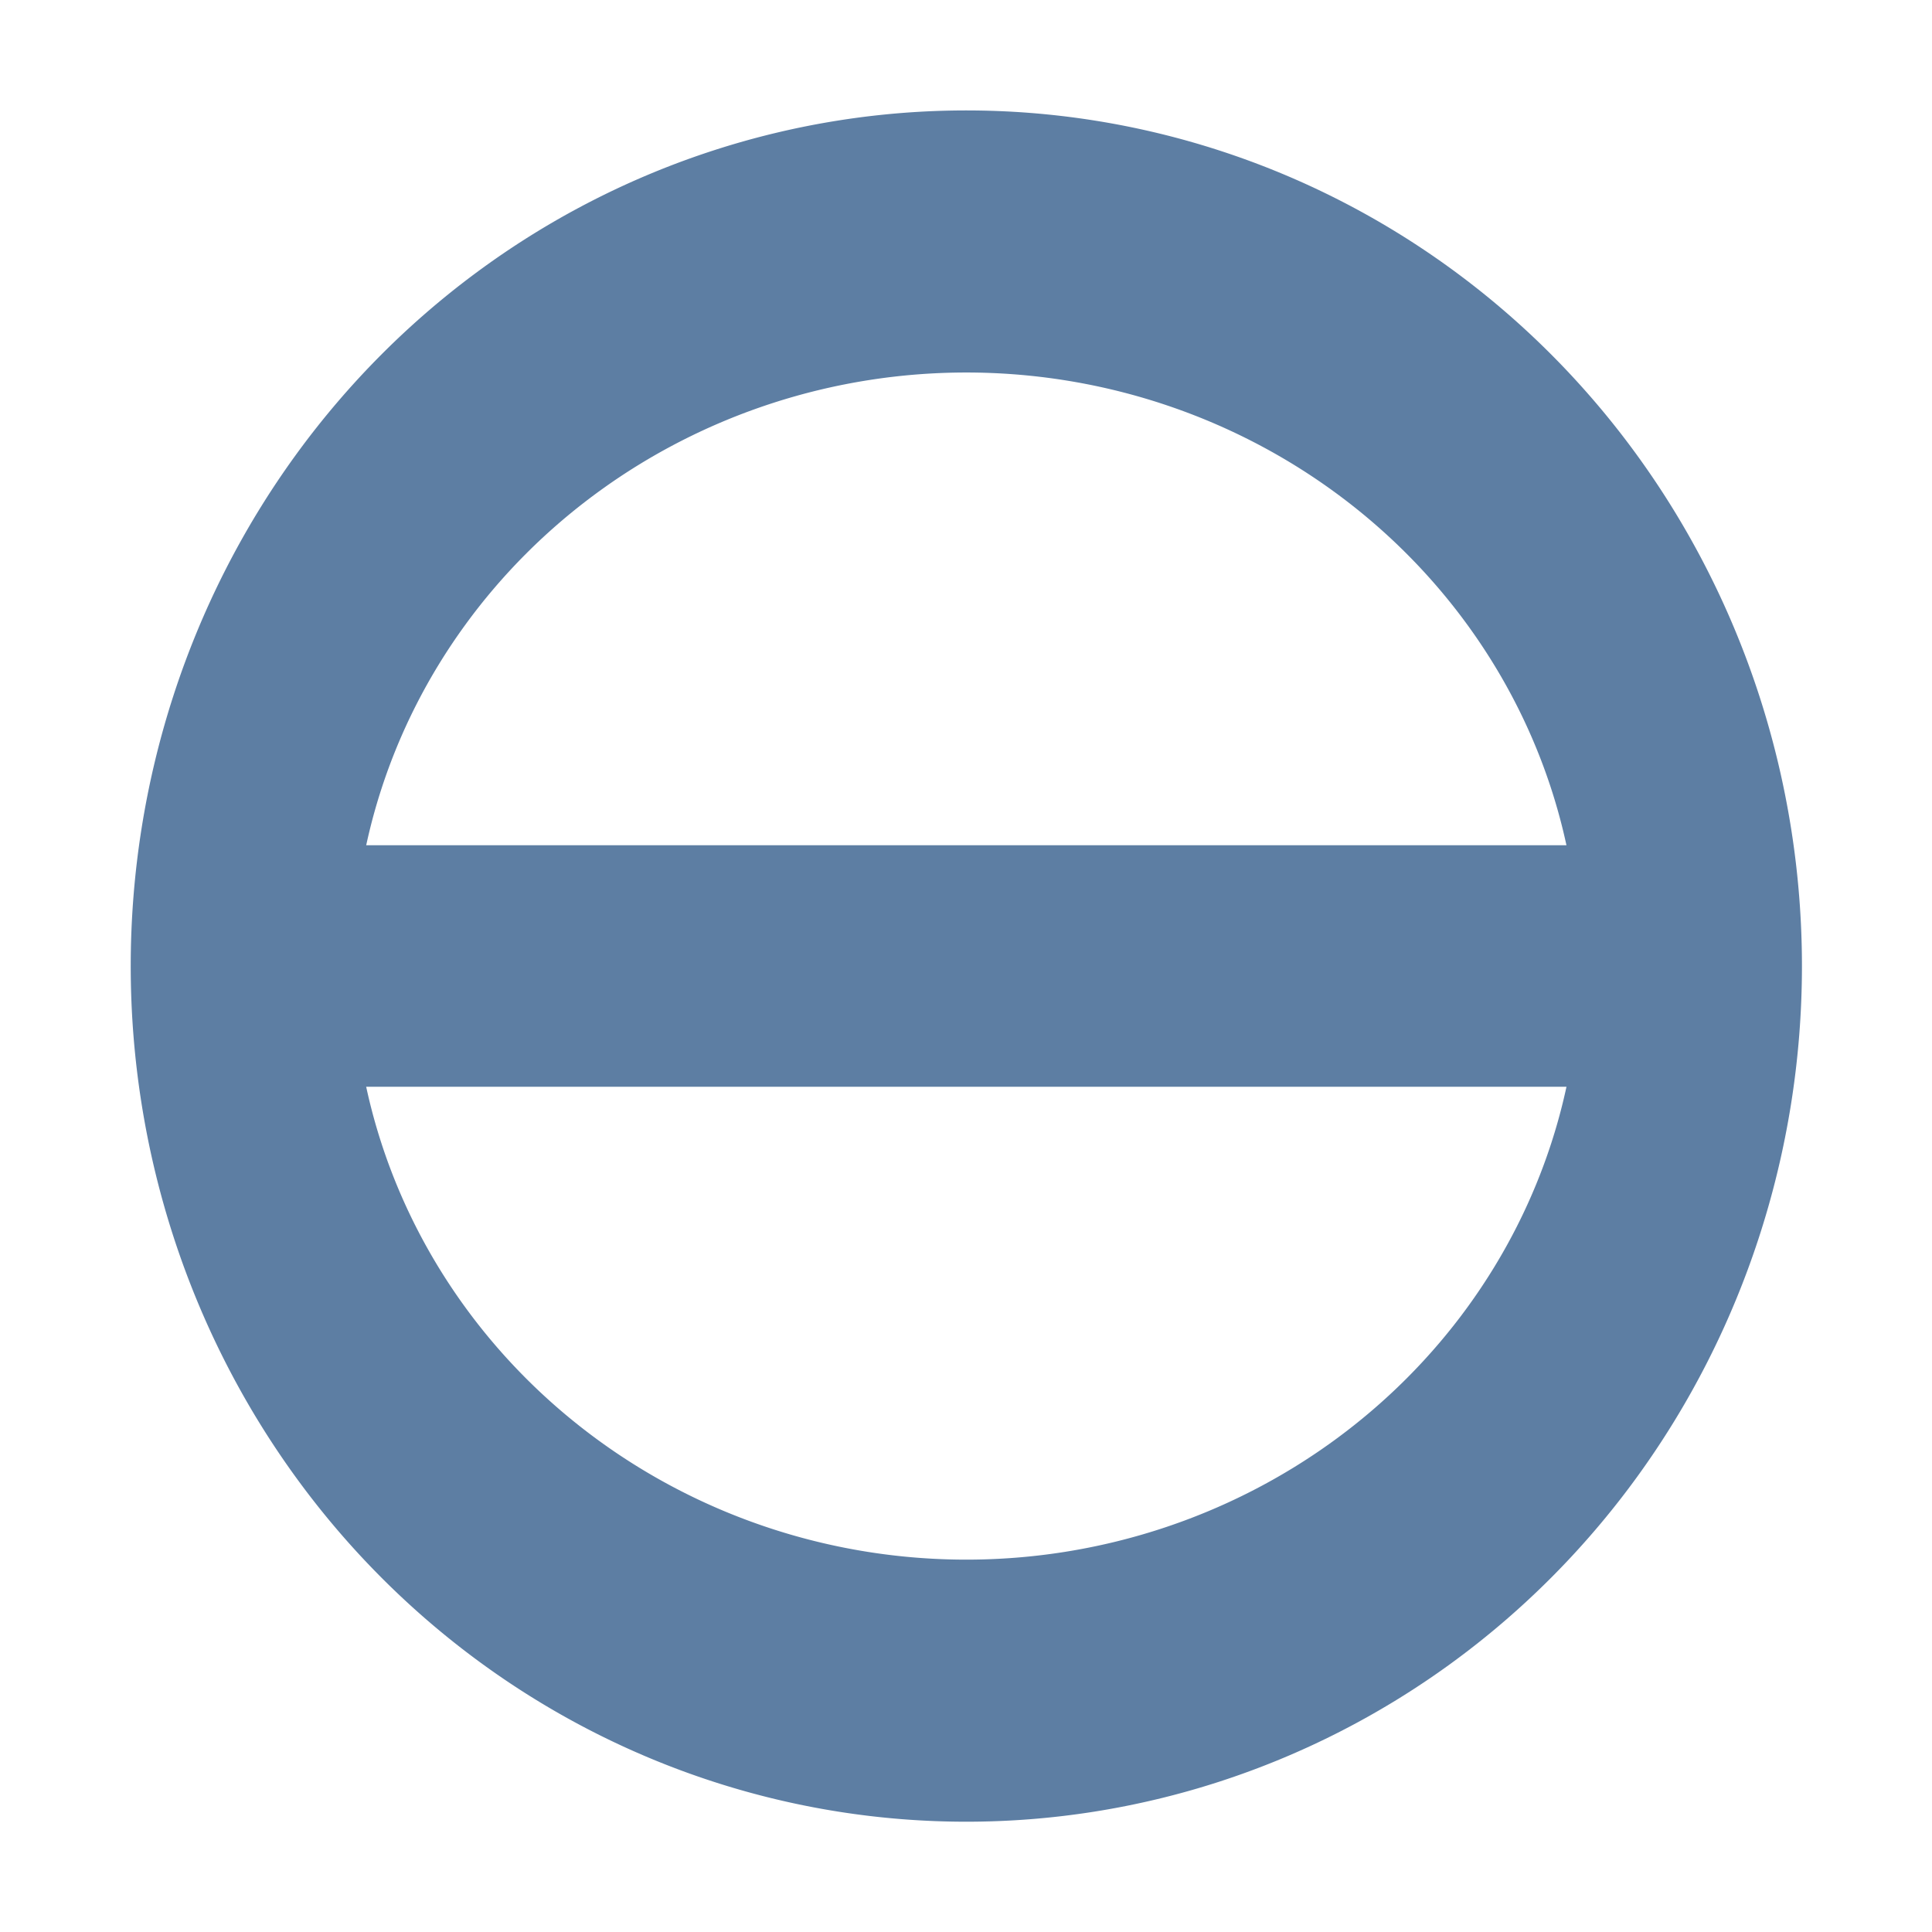 <?xml version="1.0" encoding="UTF-8" standalone="no"?>
<svg
   xmlns:dc="http://purl.org/dc/elements/1.1/"
   xmlns:cc="http://creativecommons.org/ns#"
   xmlns:rdf="http://www.w3.org/1999/02/22-rdf-syntax-ns#"
   xmlns:svg="http://www.w3.org/2000/svg"
   xmlns="http://www.w3.org/2000/svg"
   version="1.1"
   width="32"
   height="32"
   id="svg1">
  <path
     d="m -16.814,12.203 a 15.322,13.017 0 1 1 -30.644,0 15.322,13.017 0 1 1 30.644,0 z"
     transform="matrix(0.783,0,0,0.922,41.168,4.75)"
     id="path3752"
     style="fill:none;stroke:#5d7ea3;stroke-width:4.708;stroke-linecap:round;stroke-linejoin:round;stroke-miterlimit:4;stroke-opacity:1;stroke-dasharray:none" />
  <path
     d="m 6,16 20,0"
     id="path3773"
     style="fill:none;stroke:#5d7ea3;stroke-width:4;stroke-linecap:round;stroke-linejoin:round;stroke-miterlimit:4;stroke-opacity:1;stroke-dasharray:none;marker-start:none" />
</svg>
